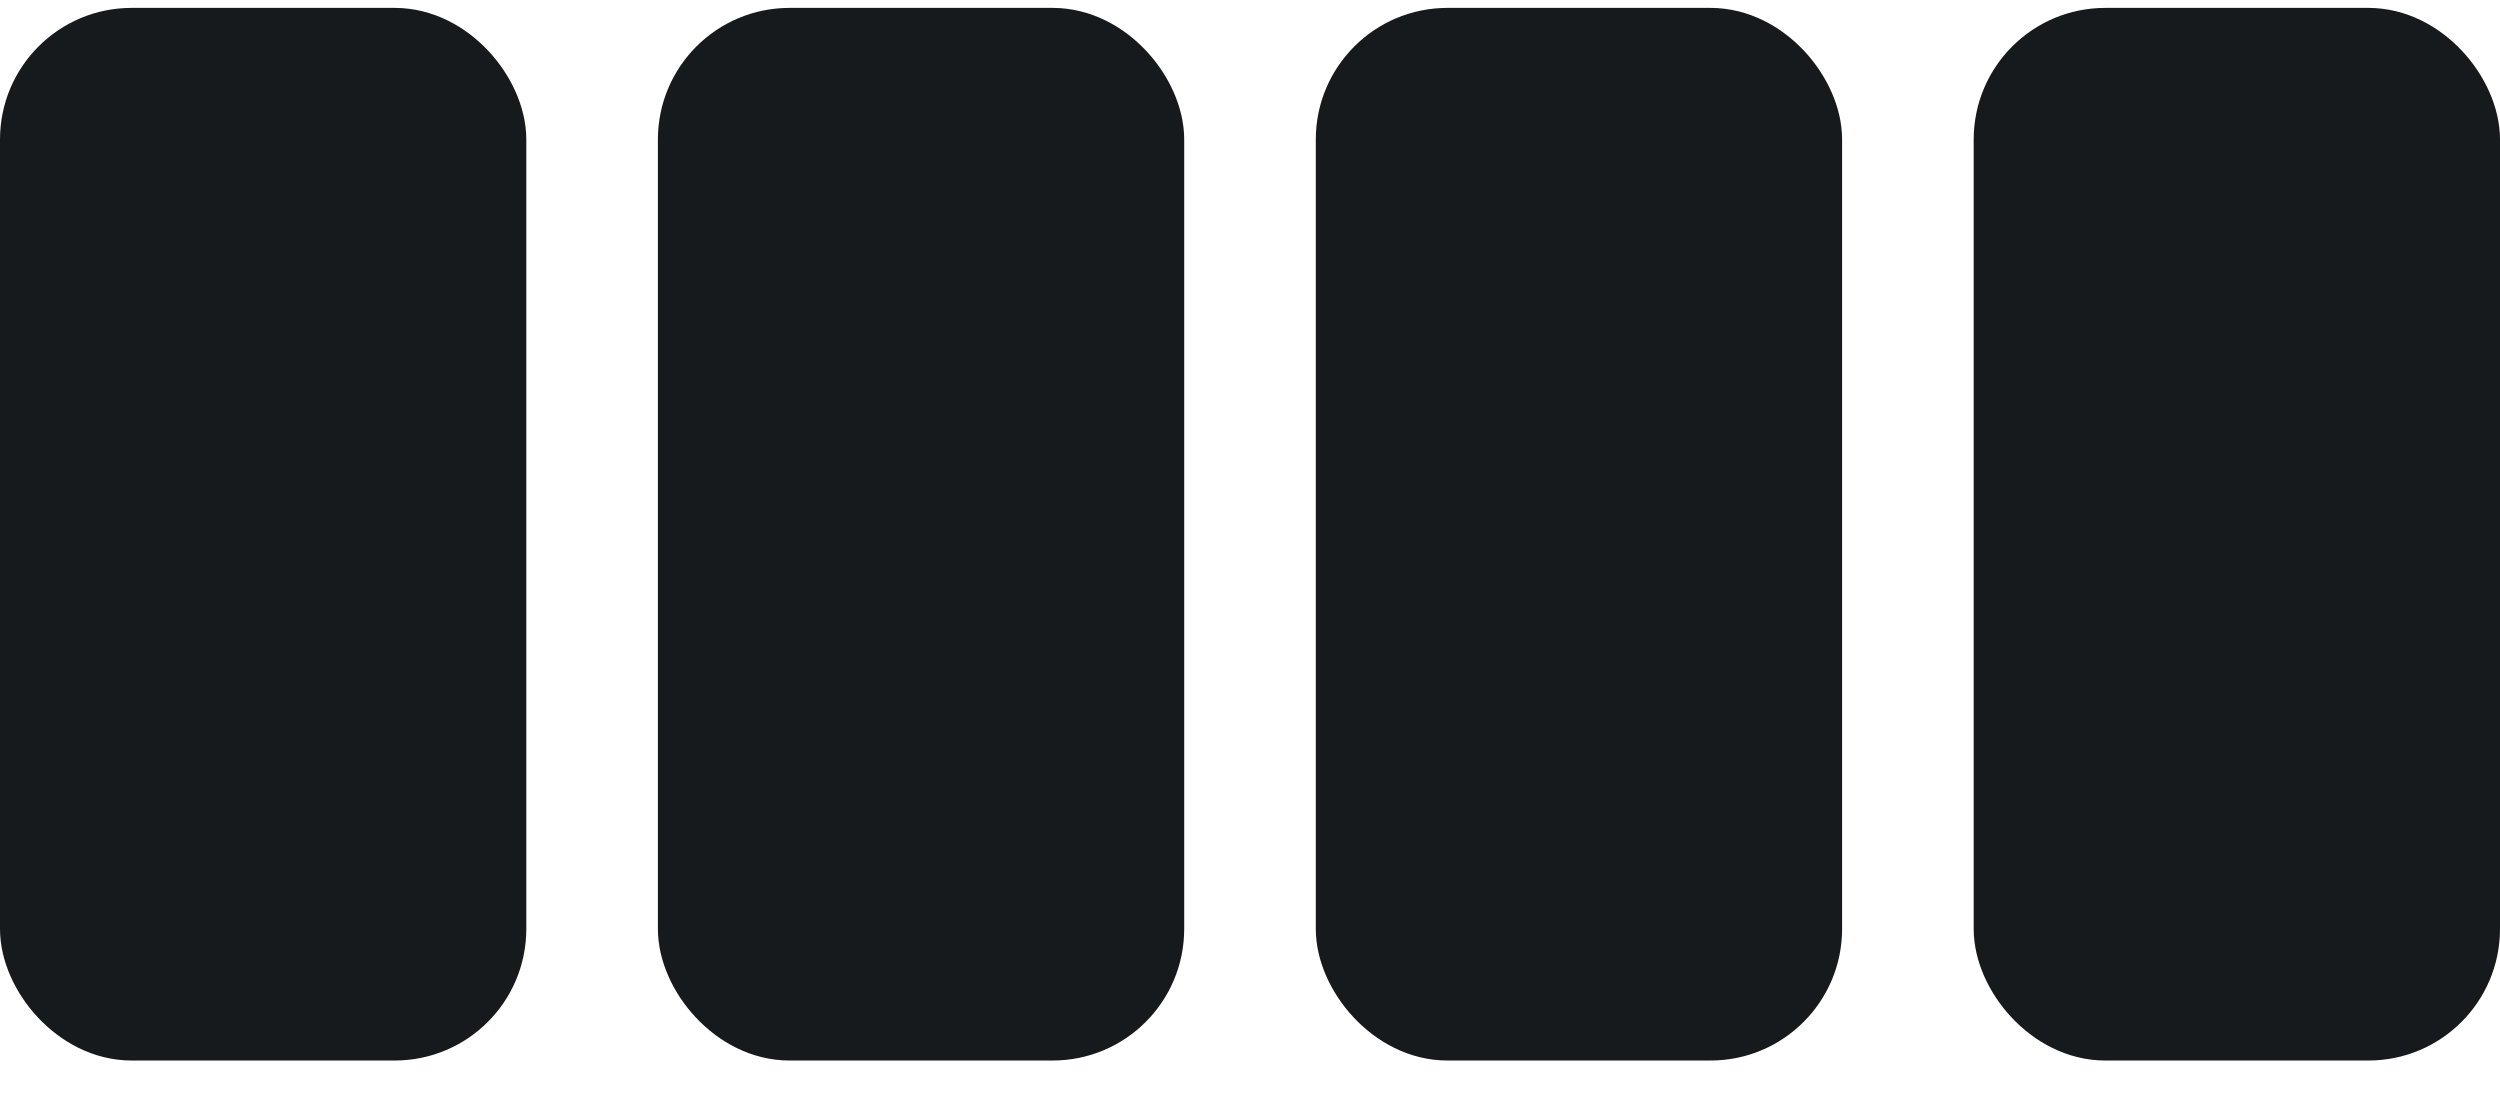 <svg width="38" height="17" viewBox="0 0 38 17" fill="none" xmlns="http://www.w3.org/2000/svg">
<rect x="0.5" y="0.62" width="7" height="15" rx="1.5" fill="#171A1C" stroke="#171A1C"/>
<rect x="10.5" y="0.62" width="7" height="15" rx="1.5" fill="#171A1C" stroke="#171A1C"/>
<rect x="20.5" y="0.62" width="7" height="15" rx="1.5" fill="#171A1C" stroke="#171A1C"/>
<rect x="30.5" y="0.62" width="7" height="15" rx="1.5" fill="#171A1C" stroke="#171A1C"/>
</svg>
